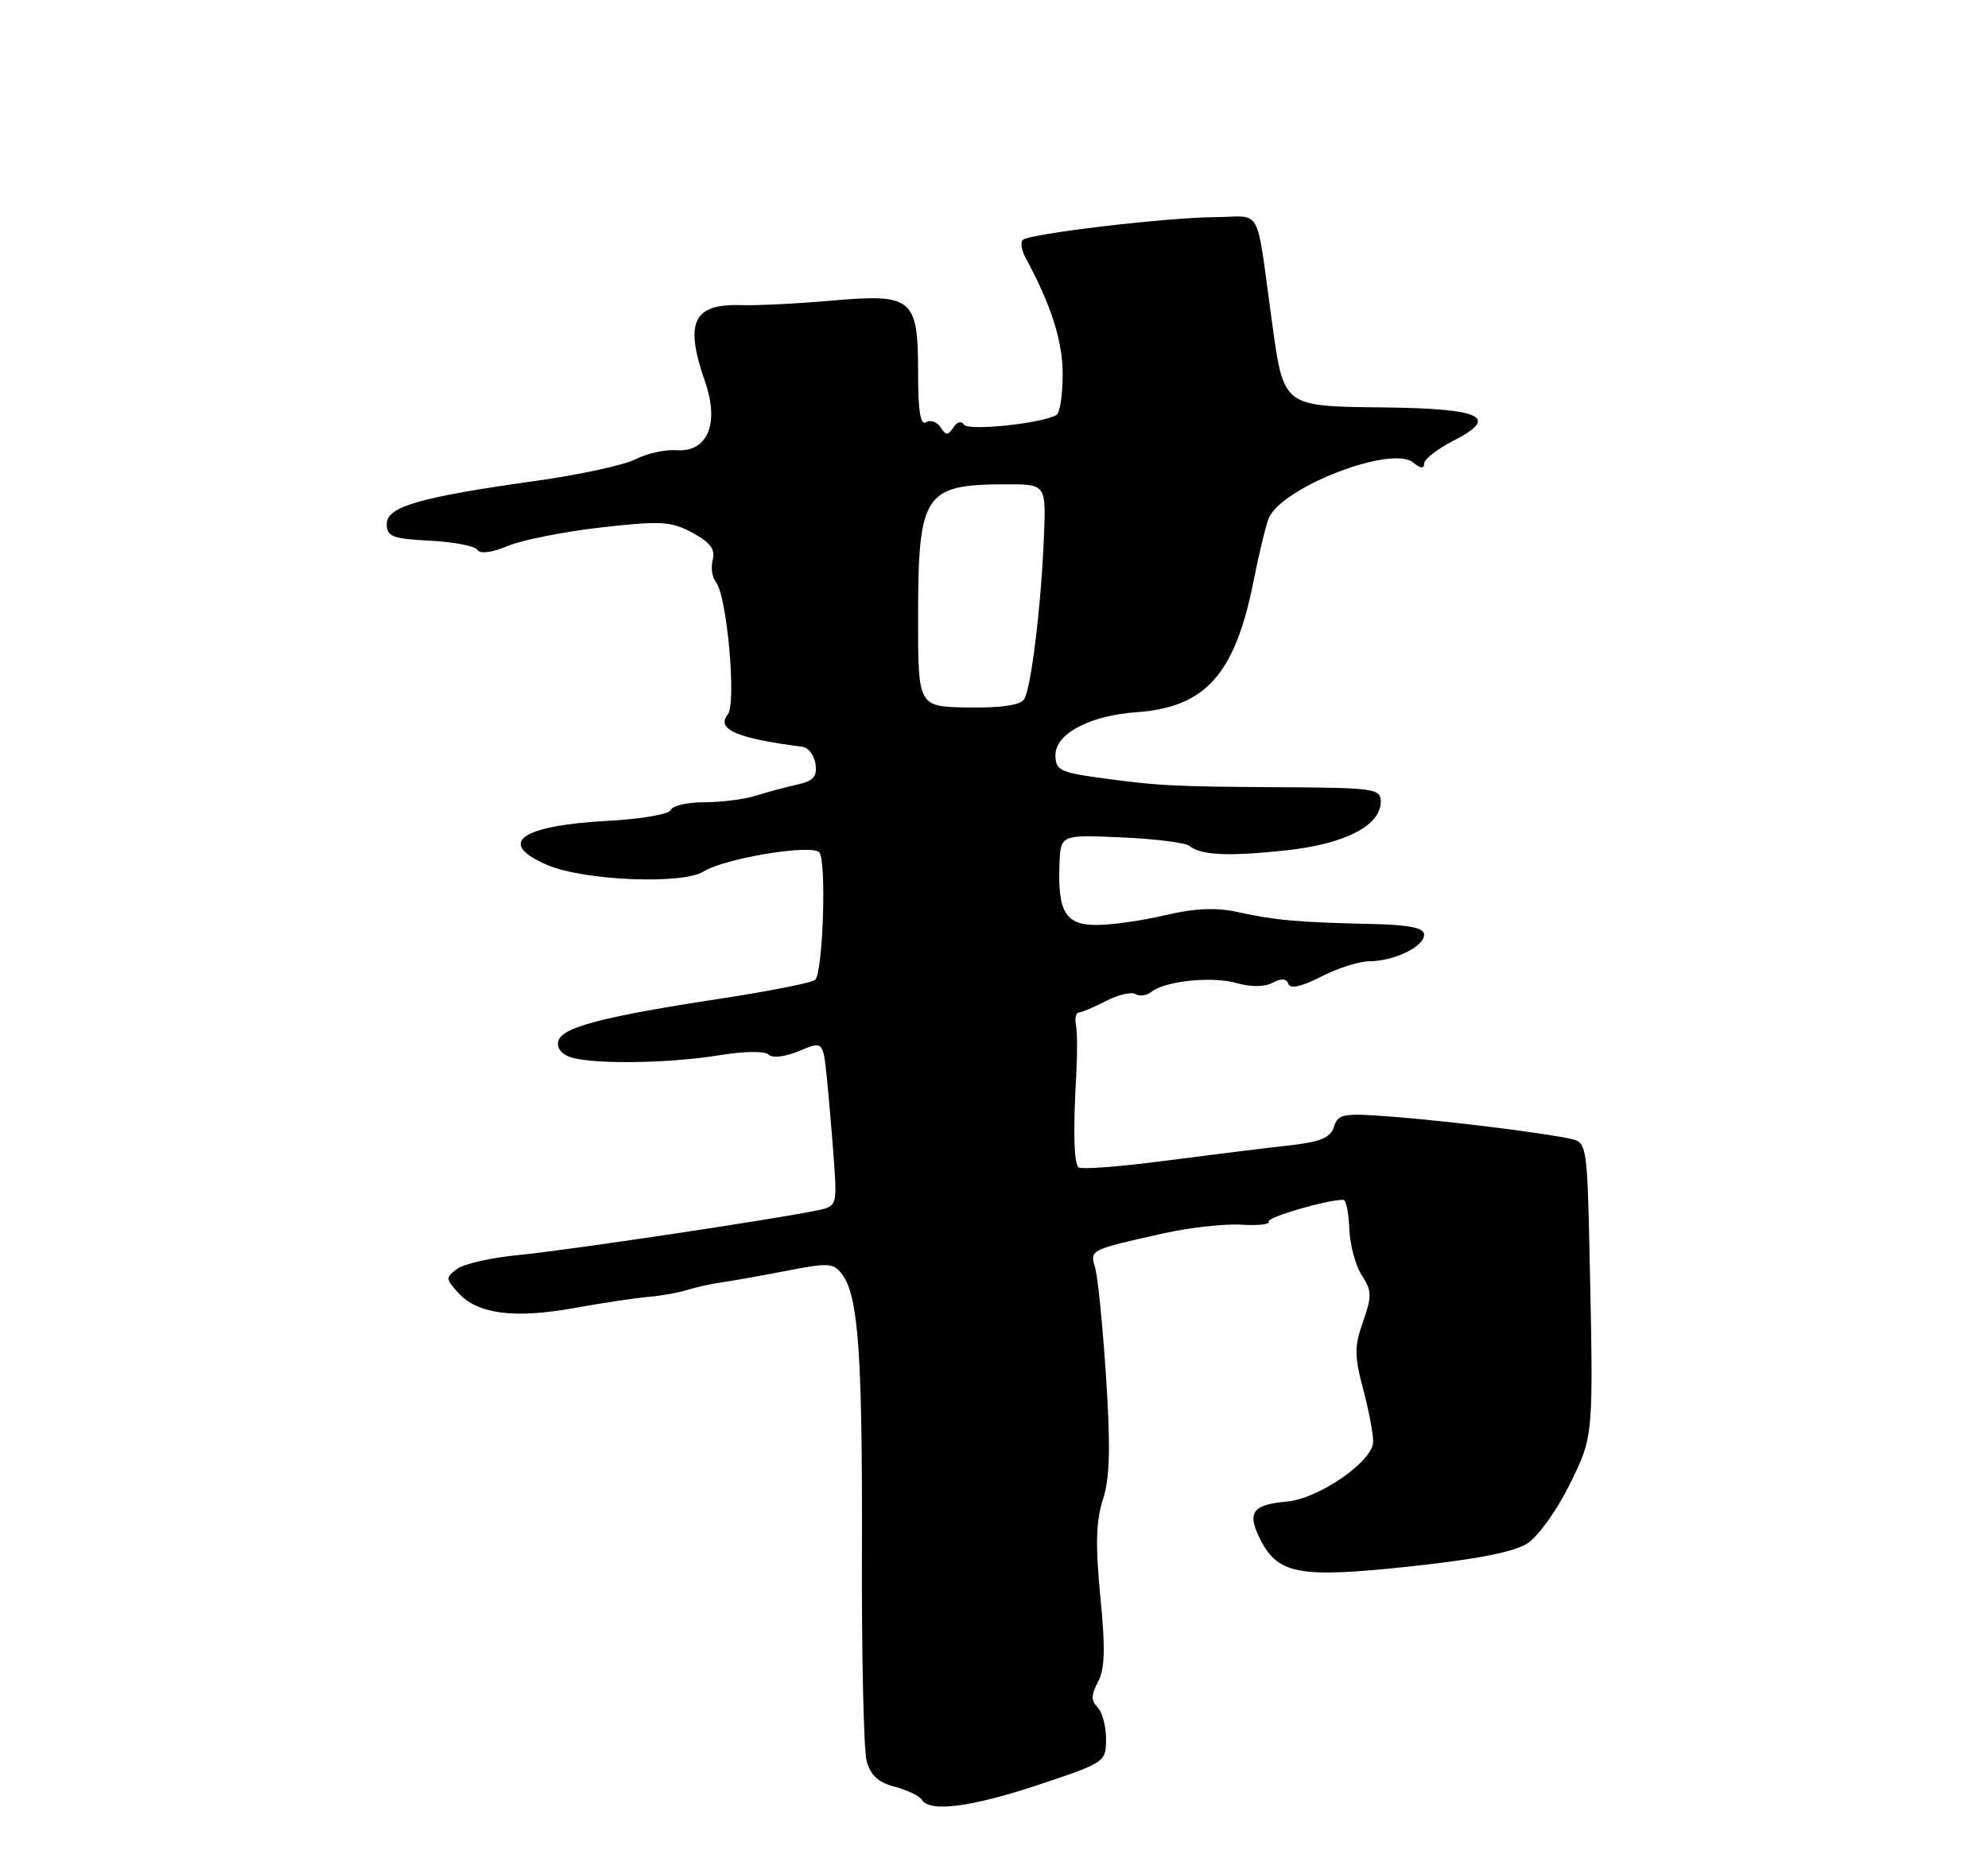 <?xml version="1.0" encoding="UTF-8" standalone="no"?>
<!DOCTYPE svg PUBLIC "-//W3C//DTD SVG 1.1//EN" "http://www.w3.org/Graphics/SVG/1.1/DTD/svg11.dtd" >
<svg xmlns="http://www.w3.org/2000/svg" xmlns:xlink="http://www.w3.org/1999/xlink" version="1.1" viewBox="0 0 275 256">
 <g >
 <path fill="currentColor"
d=" M 143.75 246.92 C 152.86 243.88 153.00 243.79 153.00 240.62 C 153.00 238.85 152.47 236.87 151.82 236.22 C 150.91 235.31 150.93 234.50 151.89 232.70 C 152.84 230.94 152.92 228.07 152.21 220.93 C 151.52 213.84 151.60 210.51 152.56 207.50 C 153.53 204.49 153.64 200.29 153.00 190.50 C 152.53 183.35 151.85 176.53 151.48 175.35 C 150.74 172.93 150.73 172.93 161.00 170.64 C 164.57 169.84 169.40 169.31 171.72 169.45 C 174.04 169.60 175.75 169.40 175.51 169.02 C 175.16 168.44 183.57 165.99 185.83 166.01 C 186.20 166.01 186.57 167.82 186.65 170.03 C 186.74 172.24 187.51 175.13 188.38 176.46 C 189.77 178.58 189.79 179.34 188.55 182.86 C 187.34 186.29 187.34 187.59 188.56 192.18 C 189.34 195.10 189.96 198.40 189.95 199.50 C 189.92 202.19 182.43 207.37 178.01 207.76 C 173.36 208.17 172.52 209.23 174.16 212.64 C 176.65 217.84 179.47 218.40 194.92 216.75 C 204.30 215.75 209.48 214.73 211.31 213.53 C 212.78 212.57 215.37 208.95 217.08 205.50 C 220.47 198.61 220.43 199.09 219.88 173.30 C 219.58 158.99 219.44 158.08 217.53 157.63 C 214.07 156.82 200.88 155.16 192.83 154.53 C 185.79 153.98 185.10 154.09 184.53 155.90 C 184.04 157.44 182.68 158.00 178.20 158.50 C 175.07 158.84 167.39 159.80 161.13 160.61 C 154.88 161.43 149.50 161.84 149.18 161.51 C 148.54 160.88 148.44 156.33 148.89 148.50 C 149.04 145.75 149.02 142.74 148.84 141.81 C 148.65 140.88 148.84 140.10 149.26 140.08 C 149.68 140.06 151.38 139.34 153.04 138.48 C 154.70 137.62 156.52 137.20 157.07 137.55 C 157.63 137.89 158.63 137.75 159.29 137.22 C 161.23 135.71 167.70 135.05 171.11 136.03 C 173.04 136.59 174.95 136.56 176.05 135.97 C 177.26 135.33 177.96 135.38 178.21 136.13 C 178.46 136.87 180.02 136.52 182.75 135.13 C 185.04 133.96 188.04 133.00 189.41 133.00 C 192.80 133.00 197.00 130.98 197.00 129.34 C 197.00 128.35 194.97 127.95 189.25 127.83 C 179.36 127.60 176.48 127.34 171.24 126.20 C 168.23 125.54 165.31 125.66 161.24 126.62 C 158.08 127.36 153.80 127.98 151.73 127.98 C 147.39 128.00 146.30 126.21 146.56 119.50 C 146.72 115.50 146.72 115.50 155.11 115.86 C 159.72 116.06 163.96 116.59 164.51 117.03 C 166.14 118.35 169.99 118.52 177.96 117.65 C 186.07 116.77 191.00 114.22 191.00 110.93 C 191.00 109.12 190.15 109.00 177.25 108.92 C 162.13 108.84 160.17 108.73 151.75 107.57 C 146.64 106.86 146.00 106.51 146.00 104.46 C 146.00 101.51 150.76 99.00 157.23 98.54 C 166.77 97.87 170.86 93.27 173.41 80.36 C 174.16 76.59 175.10 72.70 175.50 71.72 C 177.28 67.41 192.52 61.53 195.50 64.00 C 196.51 64.84 197.00 64.88 197.00 64.14 C 197.00 63.54 198.85 62.10 201.12 60.94 C 207.49 57.69 204.98 56.52 191.23 56.37 C 177.40 56.21 177.58 56.35 175.94 44.46 C 173.69 28.11 174.70 29.99 168.20 30.04 C 161.41 30.08 142.33 32.34 141.47 33.20 C 141.13 33.53 141.31 34.64 141.86 35.65 C 145.43 42.27 147.00 47.18 147.00 51.76 C 147.00 54.58 146.62 57.12 146.16 57.40 C 144.24 58.59 133.91 59.67 133.34 58.75 C 133.00 58.19 132.38 58.36 131.88 59.14 C 131.14 60.28 130.86 60.28 130.11 59.12 C 129.62 58.36 128.72 58.05 128.11 58.43 C 127.33 58.91 127.00 56.87 127.00 51.63 C 127.00 41.23 126.27 40.62 115.10 41.59 C 110.37 42.01 104.72 42.29 102.55 42.22 C 95.87 42.00 94.66 44.56 97.53 52.82 C 99.55 58.61 97.88 62.61 93.57 62.29 C 92.01 62.18 89.47 62.74 87.92 63.54 C 86.38 64.34 80.25 65.67 74.31 66.51 C 58.06 68.78 53.50 70.09 53.50 72.50 C 53.50 74.24 54.27 74.54 59.48 74.81 C 62.76 74.98 65.72 75.55 66.05 76.08 C 66.41 76.67 68.04 76.46 70.25 75.54 C 72.23 74.71 78.03 73.56 83.15 72.98 C 91.44 72.04 92.82 72.12 95.78 73.71 C 98.24 75.04 98.97 76.00 98.59 77.45 C 98.31 78.52 98.51 79.91 99.03 80.54 C 100.56 82.38 101.90 97.29 100.68 98.83 C 99.03 100.91 101.86 102.15 111.00 103.33 C 111.83 103.43 112.64 104.51 112.81 105.72 C 113.06 107.44 112.51 108.07 110.31 108.55 C 108.77 108.89 106.20 109.58 104.60 110.08 C 103.01 110.59 99.78 111.00 97.43 111.00 C 95.09 111.00 93.01 111.48 92.81 112.06 C 92.62 112.65 88.73 113.33 84.15 113.57 C 71.94 114.22 68.61 116.66 75.75 119.70 C 80.79 121.85 94.41 122.41 97.31 120.59 C 100.23 118.76 112.17 116.77 113.32 117.92 C 114.35 118.95 113.86 134.47 112.77 135.56 C 112.38 135.96 106.60 137.11 99.94 138.13 C 83.21 140.68 77.59 142.16 77.21 144.12 C 77.02 145.12 77.79 145.98 79.20 146.36 C 82.66 147.28 92.75 147.11 99.47 146.01 C 102.94 145.44 105.80 145.40 106.32 145.92 C 106.84 146.44 108.60 146.23 110.54 145.42 C 113.86 144.03 113.86 144.03 114.39 149.27 C 114.68 152.14 115.12 157.29 115.36 160.69 C 115.79 166.73 115.73 166.90 113.15 167.45 C 107.53 168.65 78.17 173.04 71.74 173.65 C 68.03 174.00 64.21 174.86 63.26 175.55 C 61.62 176.75 61.63 176.94 63.40 178.89 C 66.04 181.81 71.13 182.48 79.38 180.99 C 83.30 180.28 87.93 179.59 89.68 179.44 C 91.44 179.30 93.86 178.86 95.06 178.48 C 96.27 178.10 98.44 177.62 99.88 177.42 C 101.32 177.22 105.36 176.50 108.86 175.82 C 114.66 174.69 115.34 174.74 116.53 176.37 C 118.74 179.39 119.31 187.48 119.23 214.70 C 119.18 229.11 119.48 242.14 119.88 243.65 C 120.41 245.62 121.51 246.63 123.76 247.22 C 125.49 247.67 127.18 248.47 127.51 249.02 C 128.61 250.79 134.34 250.05 143.75 246.92 Z  M 127.00 85.59 C 127.00 68.27 127.80 67.04 139.10 67.01 C 144.70 67.00 144.70 67.00 144.41 74.25 C 144.02 83.88 142.64 95.20 141.67 96.75 C 141.16 97.56 138.50 97.96 133.94 97.89 C 127.00 97.78 127.00 97.78 127.00 85.59 Z "/>
</g>
</svg>
